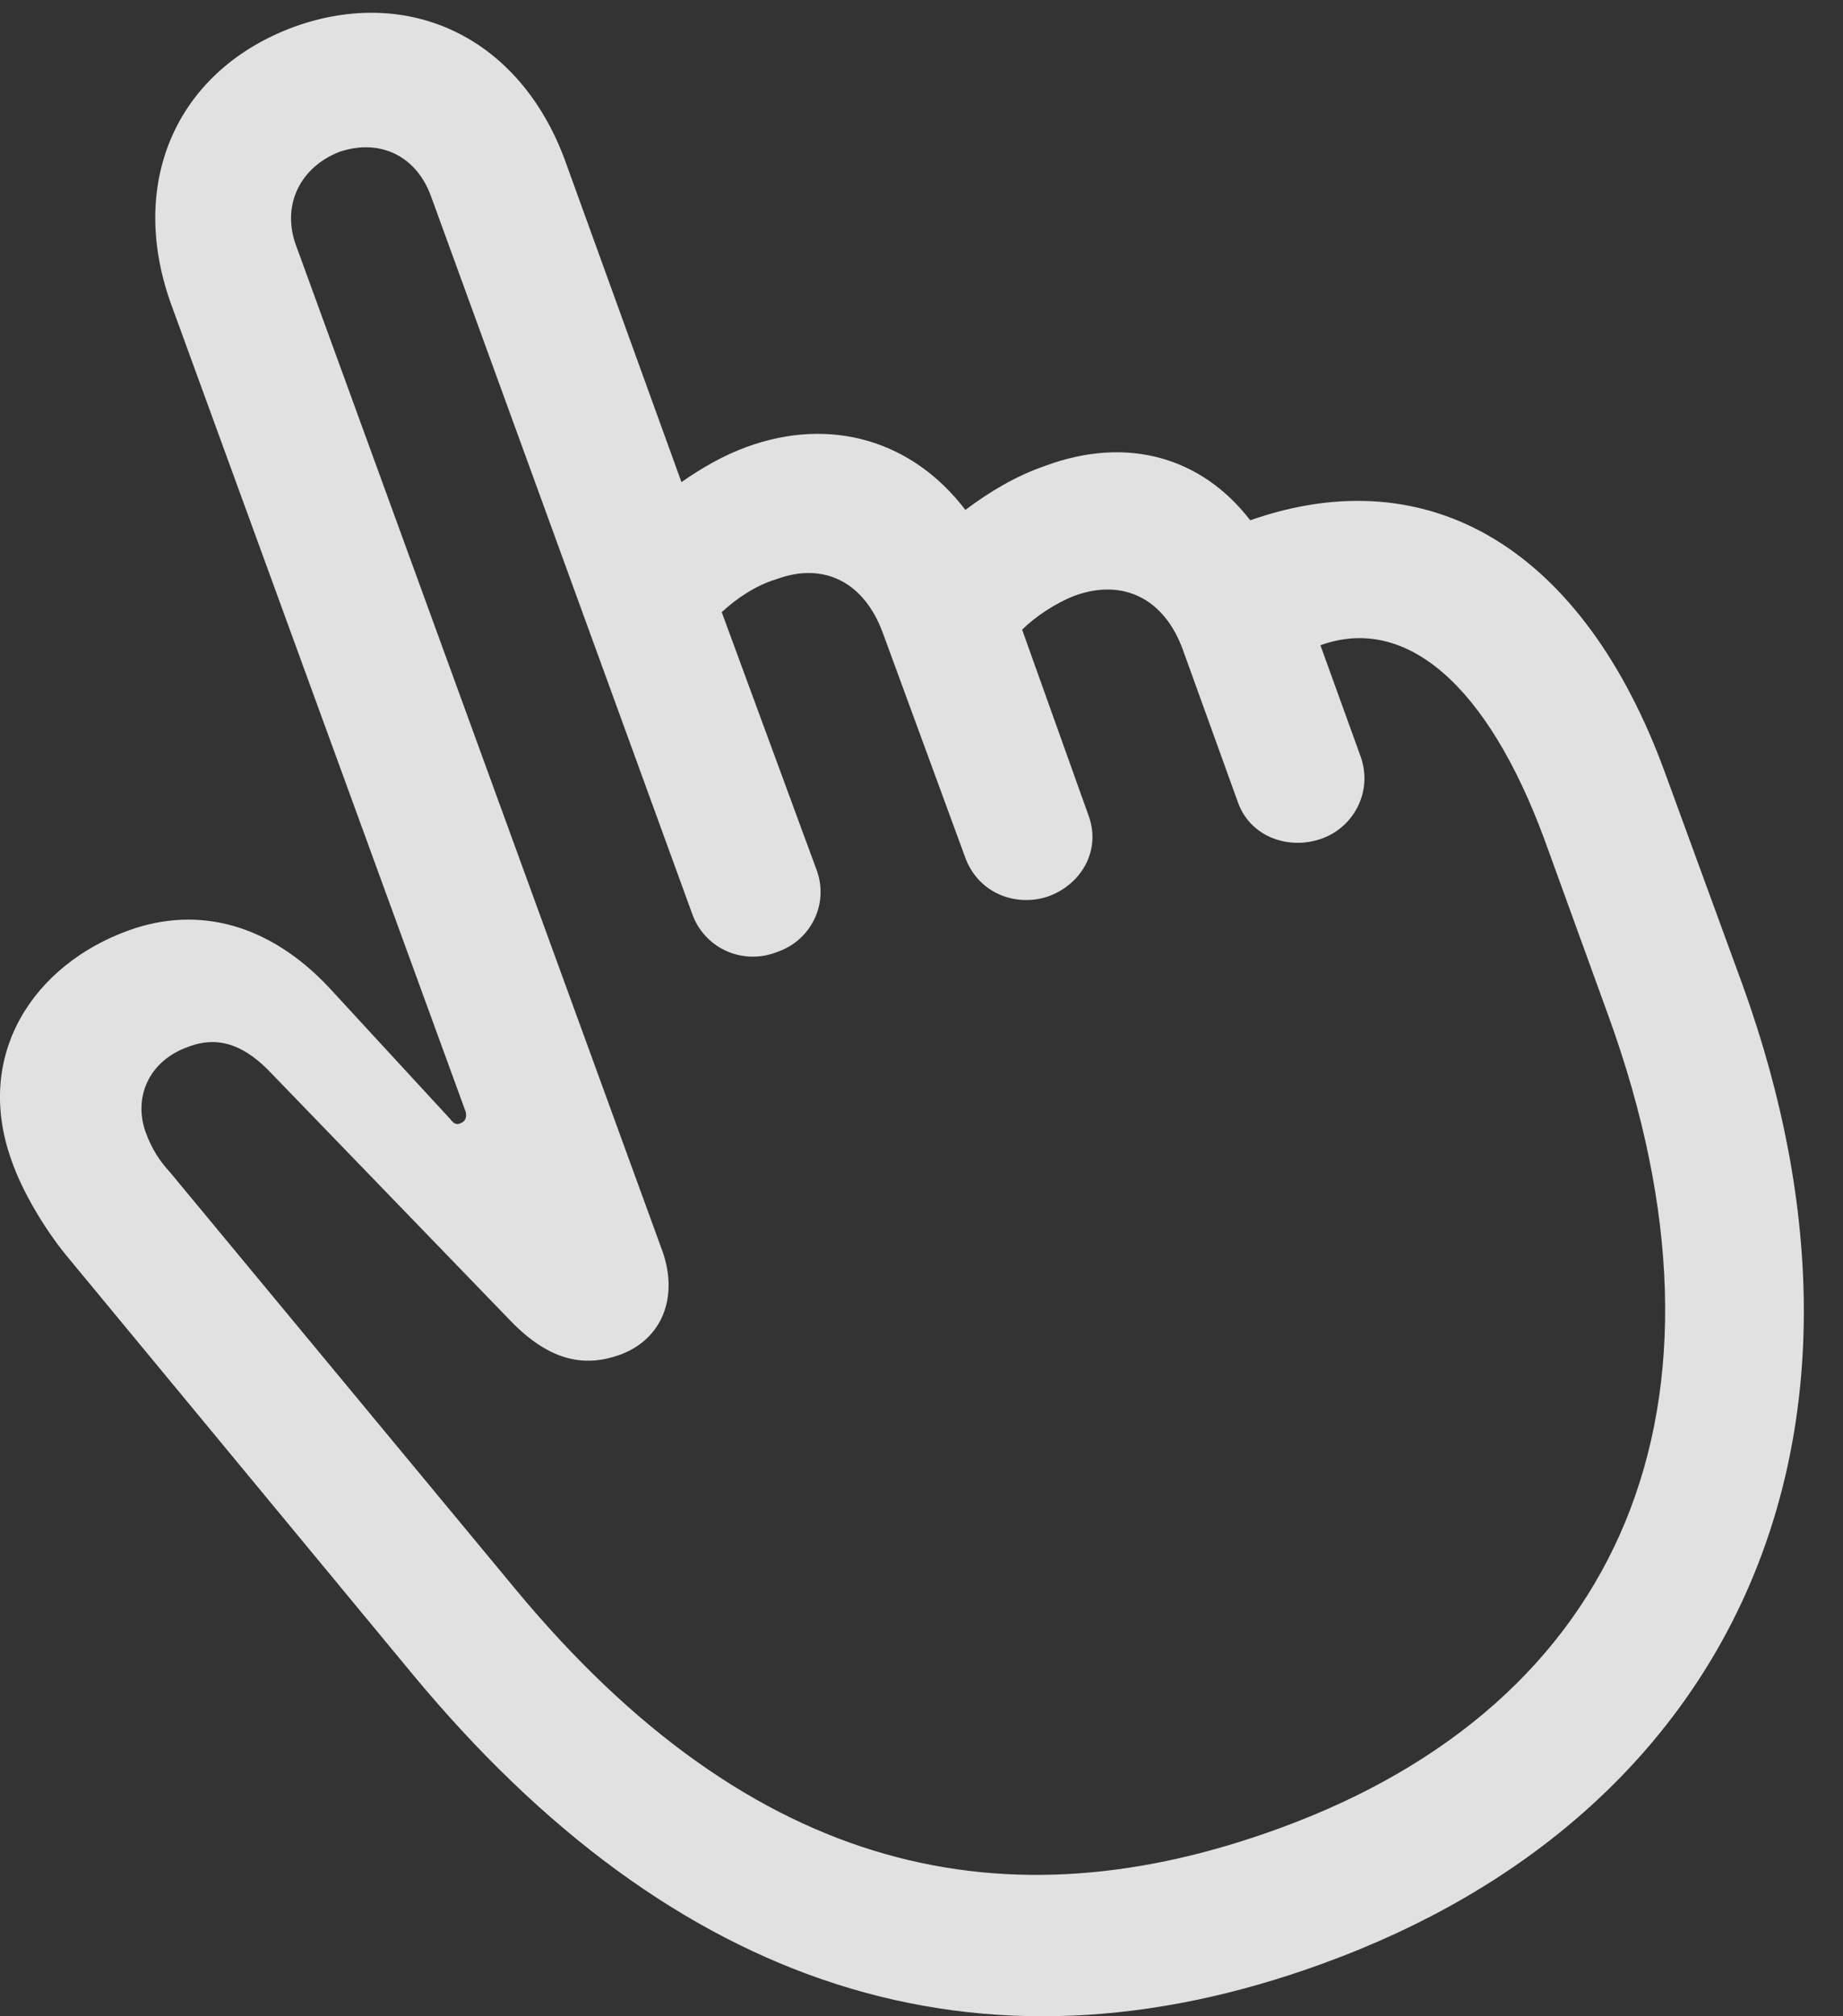 <?xml version="1.0" encoding="UTF-8"?>
<!--Generator: Apple Native CoreSVG 326-->
<!DOCTYPE svg
PUBLIC "-//W3C//DTD SVG 1.1//EN"
       "http://www.w3.org/Graphics/SVG/1.1/DTD/svg11.dtd">
<svg version="1.1" xmlns="http://www.w3.org/2000/svg" xmlns:xlink="http://www.w3.org/1999/xlink" viewBox="0 0 17.436 19.071">
 <rect x="0" y="0" width="17.436" height="19.071" fill="#333333" stroke="none"/>
 <g>
  <rect height="19.071" opacity="0" width="17.436" x="0" y="0"/>
  <path d="M12.512 18.573C16.389 17.167 18.039 13.613 16.486 9.316L15.754 7.314C14.982 5.195 13.527 4.325 11.828 4.921C11.369 4.325 10.666 4.12 9.894 4.404C9.611 4.501 9.367 4.648 9.133 4.823C8.635 4.169 7.863 3.935 7.062 4.228C6.848 4.306 6.643 4.423 6.447 4.56L5.344 1.513C4.914 0.351 3.869-0.137 2.785 0.253C1.691 0.654 1.203 1.698 1.613 2.861L4.406 10.517C4.416 10.566 4.406 10.605 4.357 10.624C4.318 10.644 4.289 10.624 4.26 10.585L3.117 9.345C2.551 8.739 1.877 8.564 1.223 8.798C0.324 9.12-0.252 9.97 0.109 10.976C0.207 11.259 0.412 11.611 0.627 11.874L3.898 15.829C6.379 18.827 9.269 19.755 12.512 18.573ZM12.101 17.294C9.533 18.232 7.131 17.753 4.875 15.029L1.613 11.093C1.506 10.976 1.437 10.868 1.379 10.712C1.262 10.39 1.398 10.038 1.779 9.902C2.082 9.784 2.336 9.902 2.58 10.165L4.836 12.499C5.217 12.89 5.549 12.929 5.871 12.812C6.262 12.665 6.418 12.275 6.271 11.845L2.805 2.333C2.658 1.952 2.834 1.581 3.215 1.435C3.596 1.308 3.947 1.474 4.084 1.874L6.555 8.661C6.682 8.984 7.043 9.13 7.355 9.003C7.668 8.896 7.844 8.554 7.727 8.232L6.828 5.79C6.965 5.663 7.15 5.536 7.346 5.478C7.795 5.312 8.176 5.507 8.352 5.986L9.133 8.114C9.26 8.456 9.621 8.583 9.924 8.476C10.236 8.359 10.422 8.036 10.295 7.704L9.67 5.956C9.797 5.829 9.992 5.702 10.168 5.634C10.627 5.468 11.018 5.663 11.193 6.152L11.711 7.587C11.828 7.919 12.199 8.046 12.512 7.929C12.805 7.822 12.99 7.489 12.873 7.157L12.492 6.103C13.303 5.81 14.074 6.484 14.611 7.939L15.217 9.609C16.555 13.3 15.344 16.113 12.101 17.294Z" fill="white" fill-opacity="0.85"/>
 </g>
</svg>
